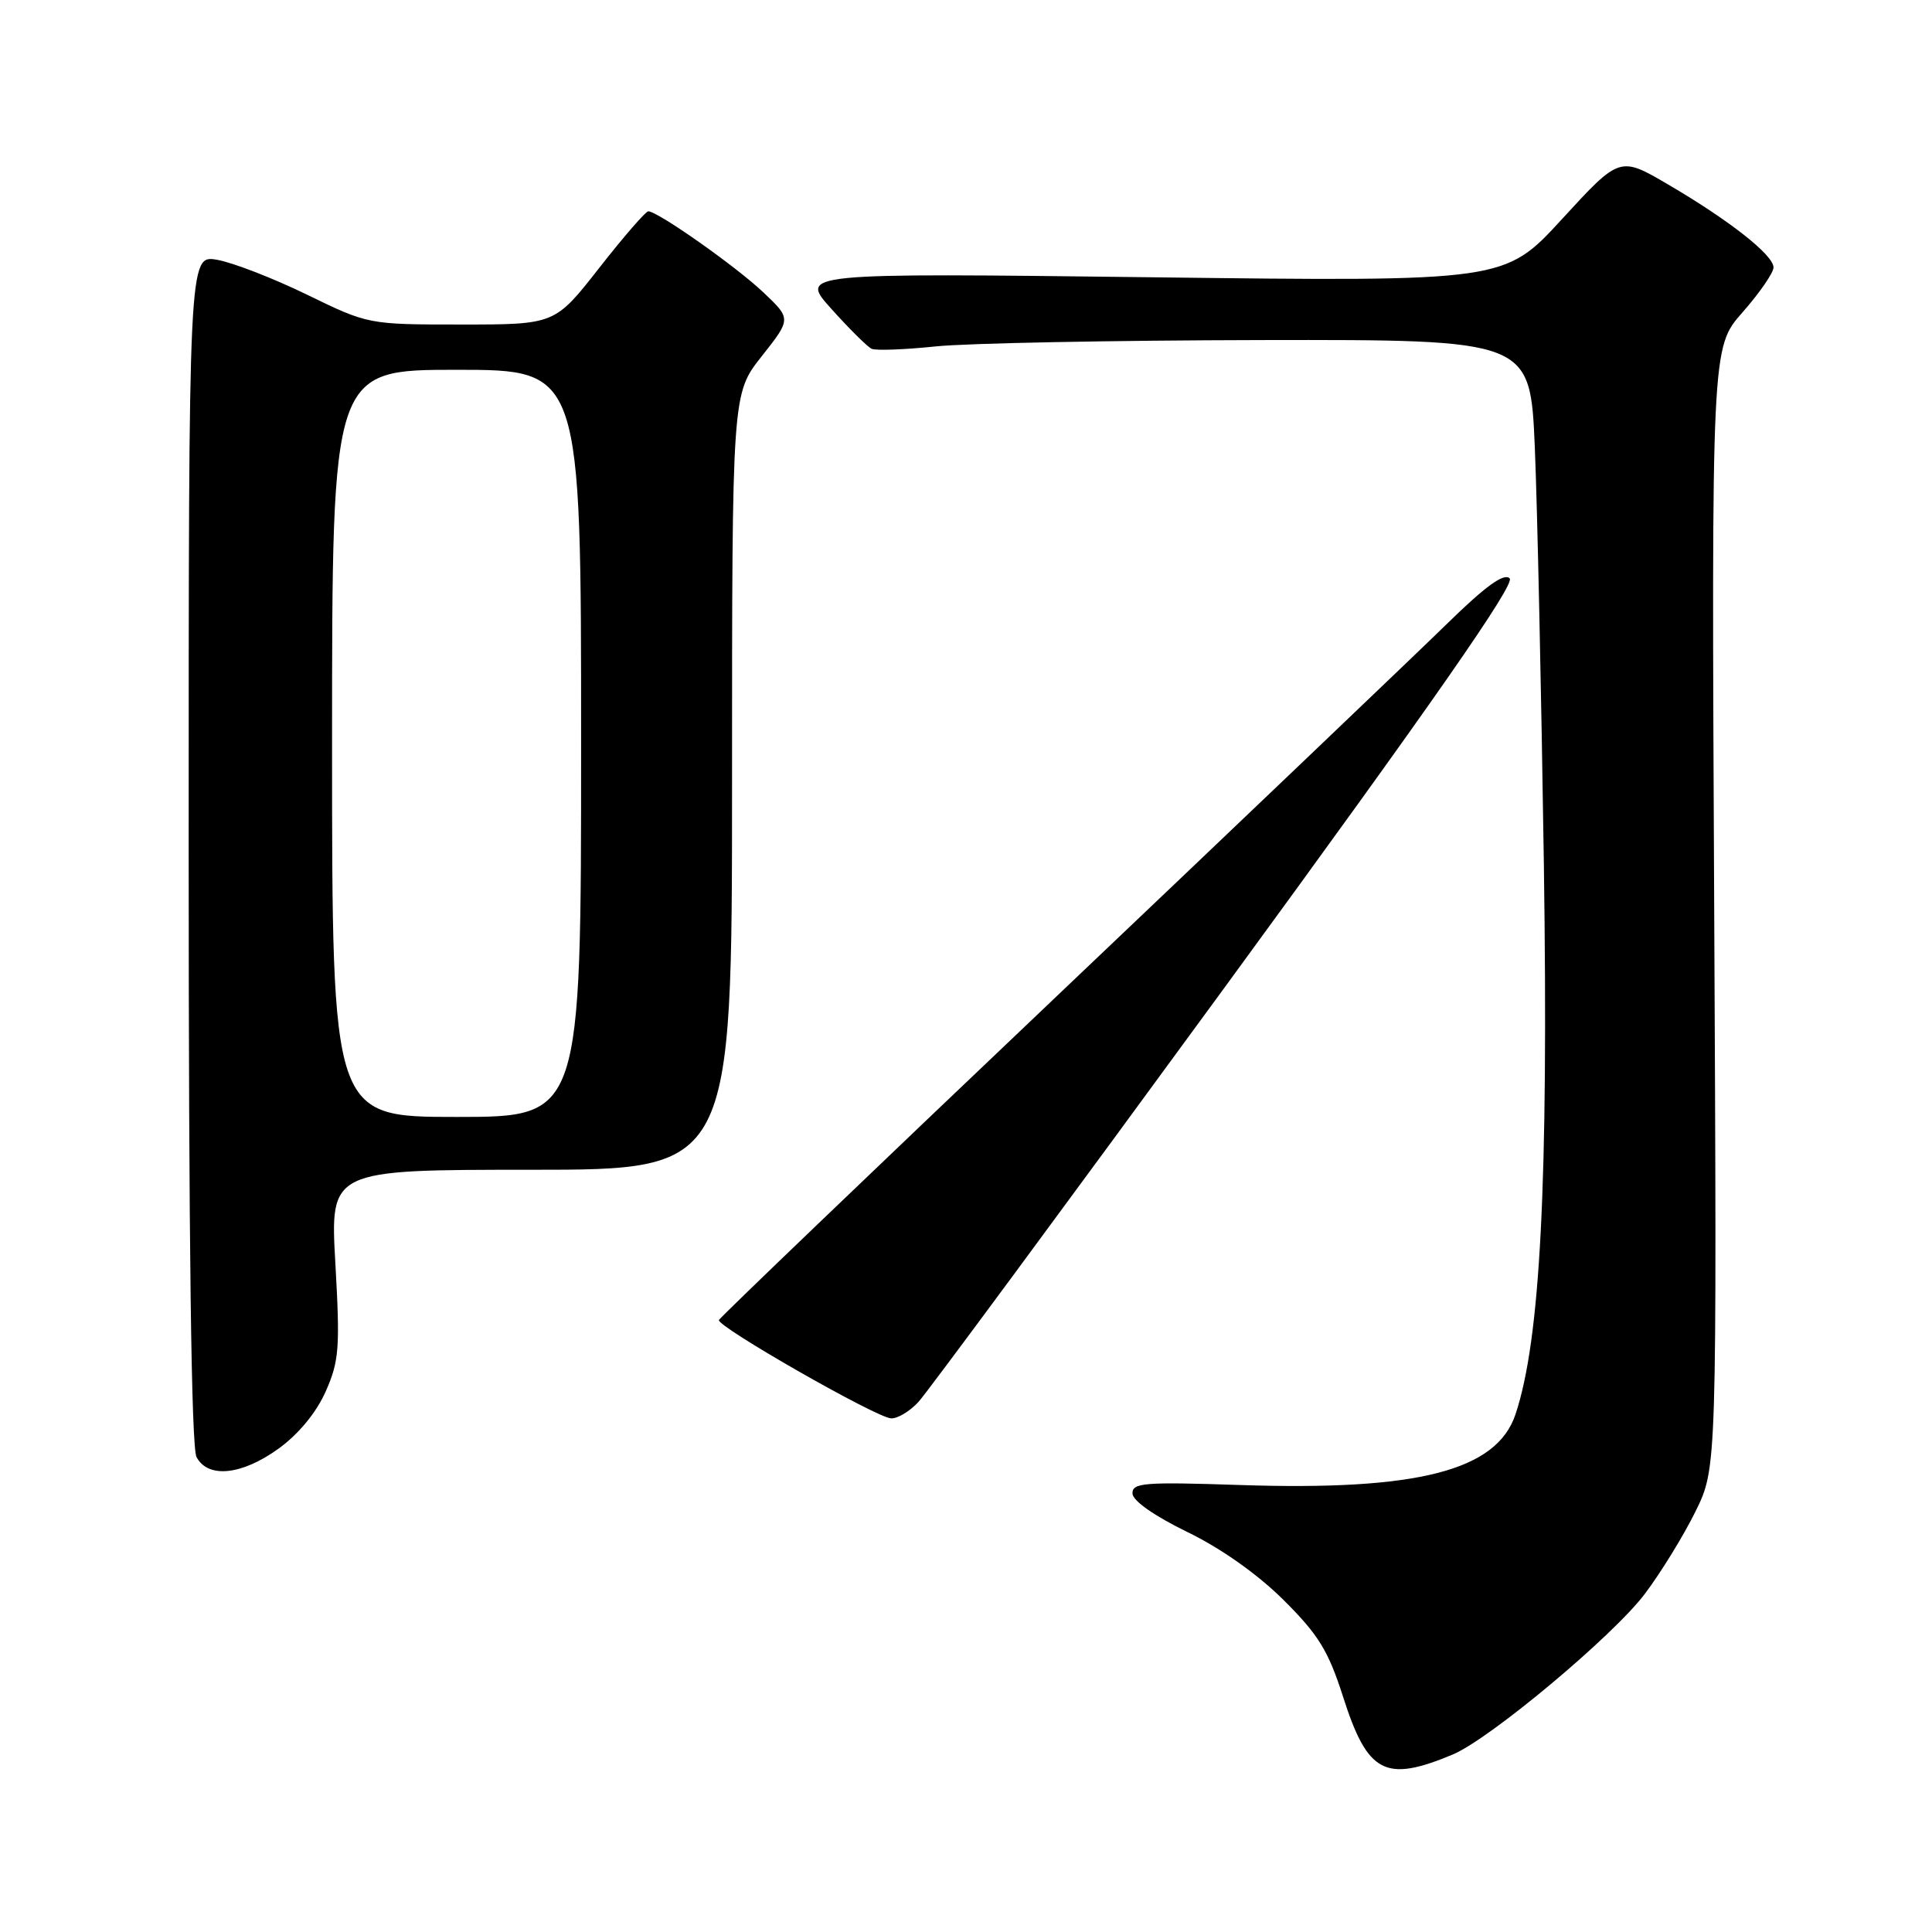 <?xml version="1.0" encoding="UTF-8" standalone="no"?>
<!DOCTYPE svg PUBLIC "-//W3C//DTD SVG 1.1//EN" "http://www.w3.org/Graphics/SVG/1.1/DTD/svg11.dtd" >
<svg xmlns="http://www.w3.org/2000/svg" xmlns:xlink="http://www.w3.org/1999/xlink" version="1.1" viewBox="0 0 256 256">
 <g >
 <path fill="currentColor"
d=" M 192.50 232.48 C 197.44 230.41 213.79 216.73 217.97 211.17 C 220.11 208.32 223.13 203.40 224.68 200.24 C 227.50 194.50 227.50 194.50 227.14 120.28 C 226.78 46.05 226.78 46.05 230.89 41.39 C 233.15 38.82 235.00 36.14 235.00 35.44 C 235.00 33.80 229.20 29.23 221.06 24.46 C 214.63 20.69 214.63 20.69 207.00 29.00 C 199.37 37.32 199.37 37.32 152.62 36.74 C 105.87 36.17 105.87 36.17 110.19 40.96 C 112.56 43.60 114.95 45.97 115.50 46.22 C 116.05 46.47 119.88 46.33 124.00 45.90 C 128.12 45.47 147.53 45.10 167.13 45.06 C 202.76 45.00 202.76 45.00 203.37 59.25 C 203.70 67.09 204.24 91.95 204.57 114.50 C 205.18 156.80 204.11 177.53 200.81 187.41 C 198.31 194.88 187.83 197.56 164.25 196.77 C 151.62 196.35 150.01 196.47 150.06 197.90 C 150.10 198.87 152.96 200.87 157.31 202.99 C 161.76 205.14 166.62 208.58 170.06 211.99 C 174.69 216.59 176.00 218.71 177.95 224.79 C 181.21 235.01 183.53 236.23 192.50 232.48 Z  M 36.94 191.93 C 39.57 190.02 41.92 187.17 43.16 184.37 C 44.94 180.34 45.07 178.61 44.44 167.44 C 43.73 155.00 43.73 155.00 70.36 155.00 C 97.00 155.00 97.00 155.00 97.00 103.59 C 97.00 52.18 97.00 52.18 100.92 47.22 C 104.85 42.25 104.85 42.25 101.17 38.76 C 97.60 35.36 87.16 28.00 85.90 28.00 C 85.56 28.00 82.63 31.37 79.40 35.50 C 73.53 43.00 73.53 43.00 61.17 43.00 C 48.80 43.00 48.80 43.00 40.65 39.03 C 36.17 36.85 30.81 34.78 28.75 34.42 C 25.00 33.78 25.00 33.78 25.00 112.45 C 25.00 164.78 25.35 191.78 26.04 193.07 C 27.57 195.94 32.05 195.47 36.94 191.93 Z  M 121.71 185.75 C 122.85 184.51 141.17 159.70 162.44 130.61 C 189.86 93.10 200.80 77.40 200.04 76.64 C 199.29 75.89 196.87 77.63 191.74 82.65 C 187.76 86.54 164.48 108.76 140.00 132.02 C 115.52 155.28 95.39 174.58 95.26 174.91 C 94.93 175.74 116.16 187.88 118.08 187.94 C 118.94 187.98 120.58 186.99 121.71 185.75 Z  M 44.00 98.50 C 44.00 49.00 44.00 49.00 60.50 49.00 C 77.00 49.00 77.00 49.00 77.00 98.50 C 77.00 148.00 77.00 148.00 60.50 148.00 C 44.00 148.00 44.00 148.00 44.00 98.50 Z "/>
</g>
</svg>